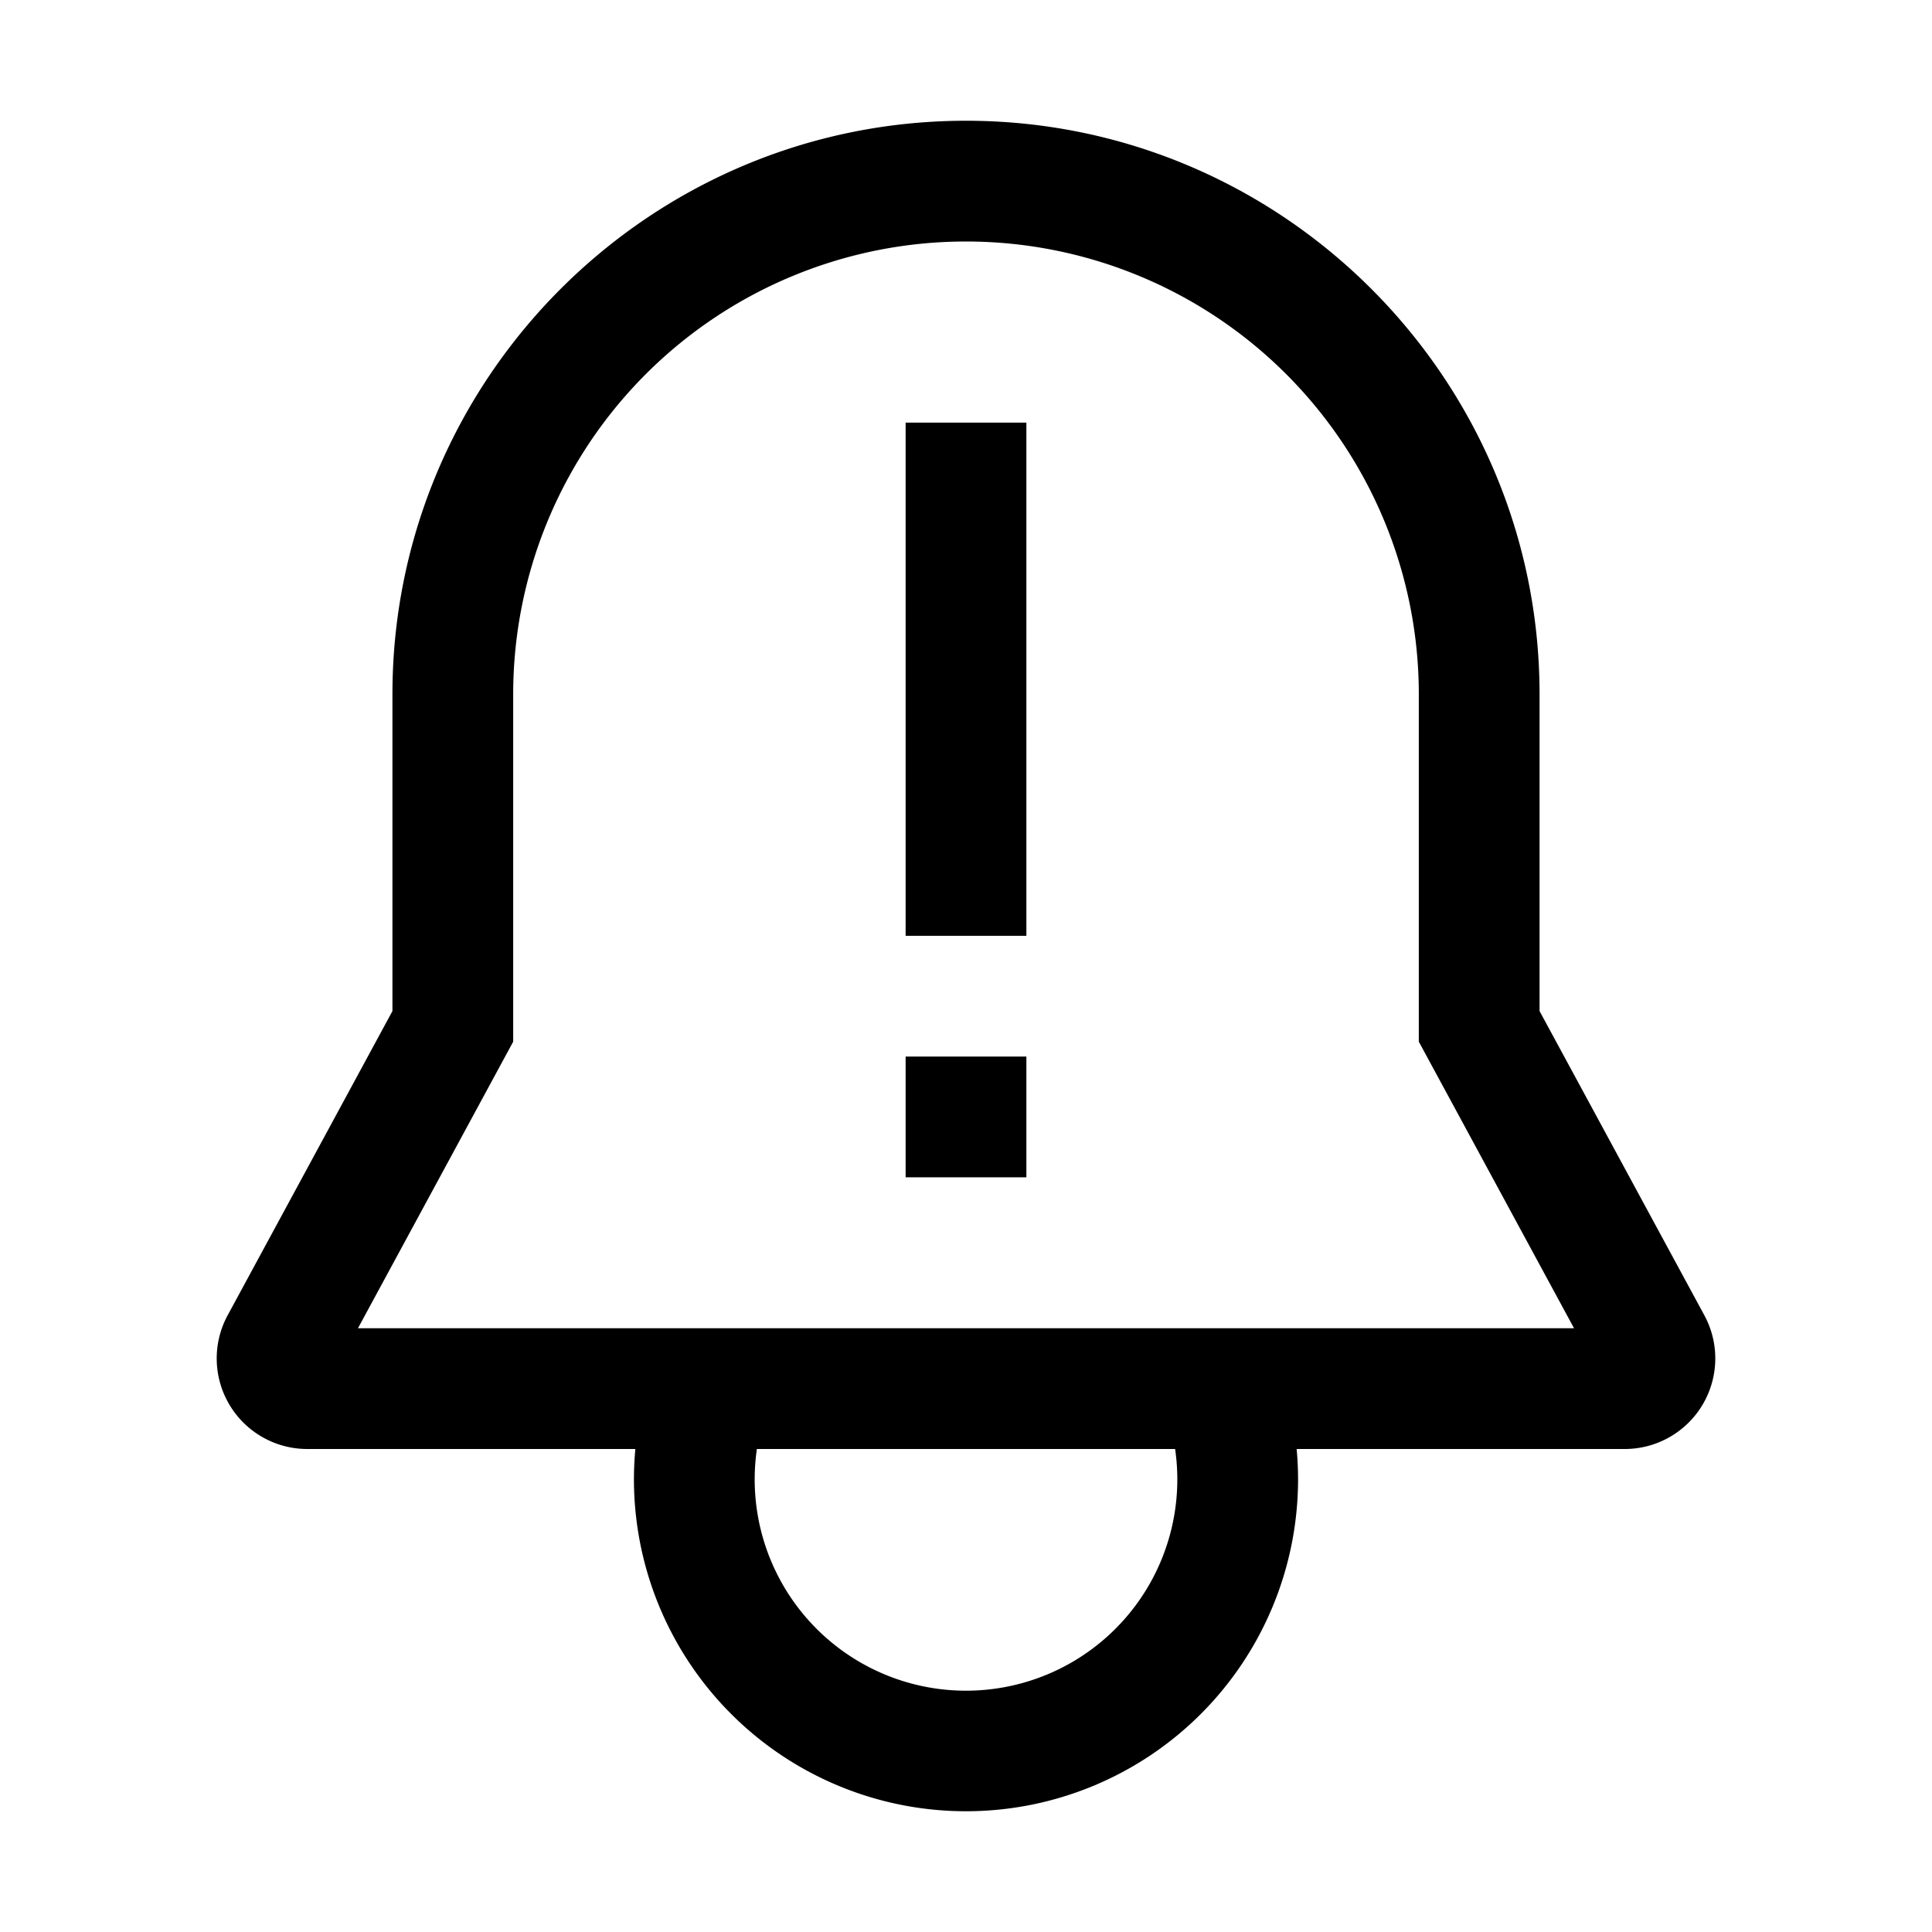 <svg id="export" xmlns="http://www.w3.org/2000/svg" viewBox="0 0 512 512">
  <defs>
    <style>
      .cls-1 {
        fill: currentColor;
      }
    </style>
  </defs>
  <title>bell-exclamation</title>
  <g>
    <path class="cls-1" d="M451.671,348.569,408,267.945V184c0-83.813-68.186-152-152-152S104,100.187,104,184v83.945L60.329,348.568A24,24,0,0,0,81.432,384h86.945c-.241,2.636-.376,5.302-.376,8a88,88,0,0,0,176,0c0-2.698-.136-5.364-.376-8h86.945a24,24,0,0,0,21.102-35.431ZM312,392a56,56,0,1,1-111.418-8H311.418A55.819,55.819,0,0,1,312,392ZM94.863,352,136,276.055V184a120,120,0,0,1,240,0v92.055L417.137,352Z"/>
    <rect class="cls-1" x="240" y="112" width="32" height="136"/>
    <rect class="cls-1" x="240" y="280" width="32" height="32"/>
  </g>
</svg>
